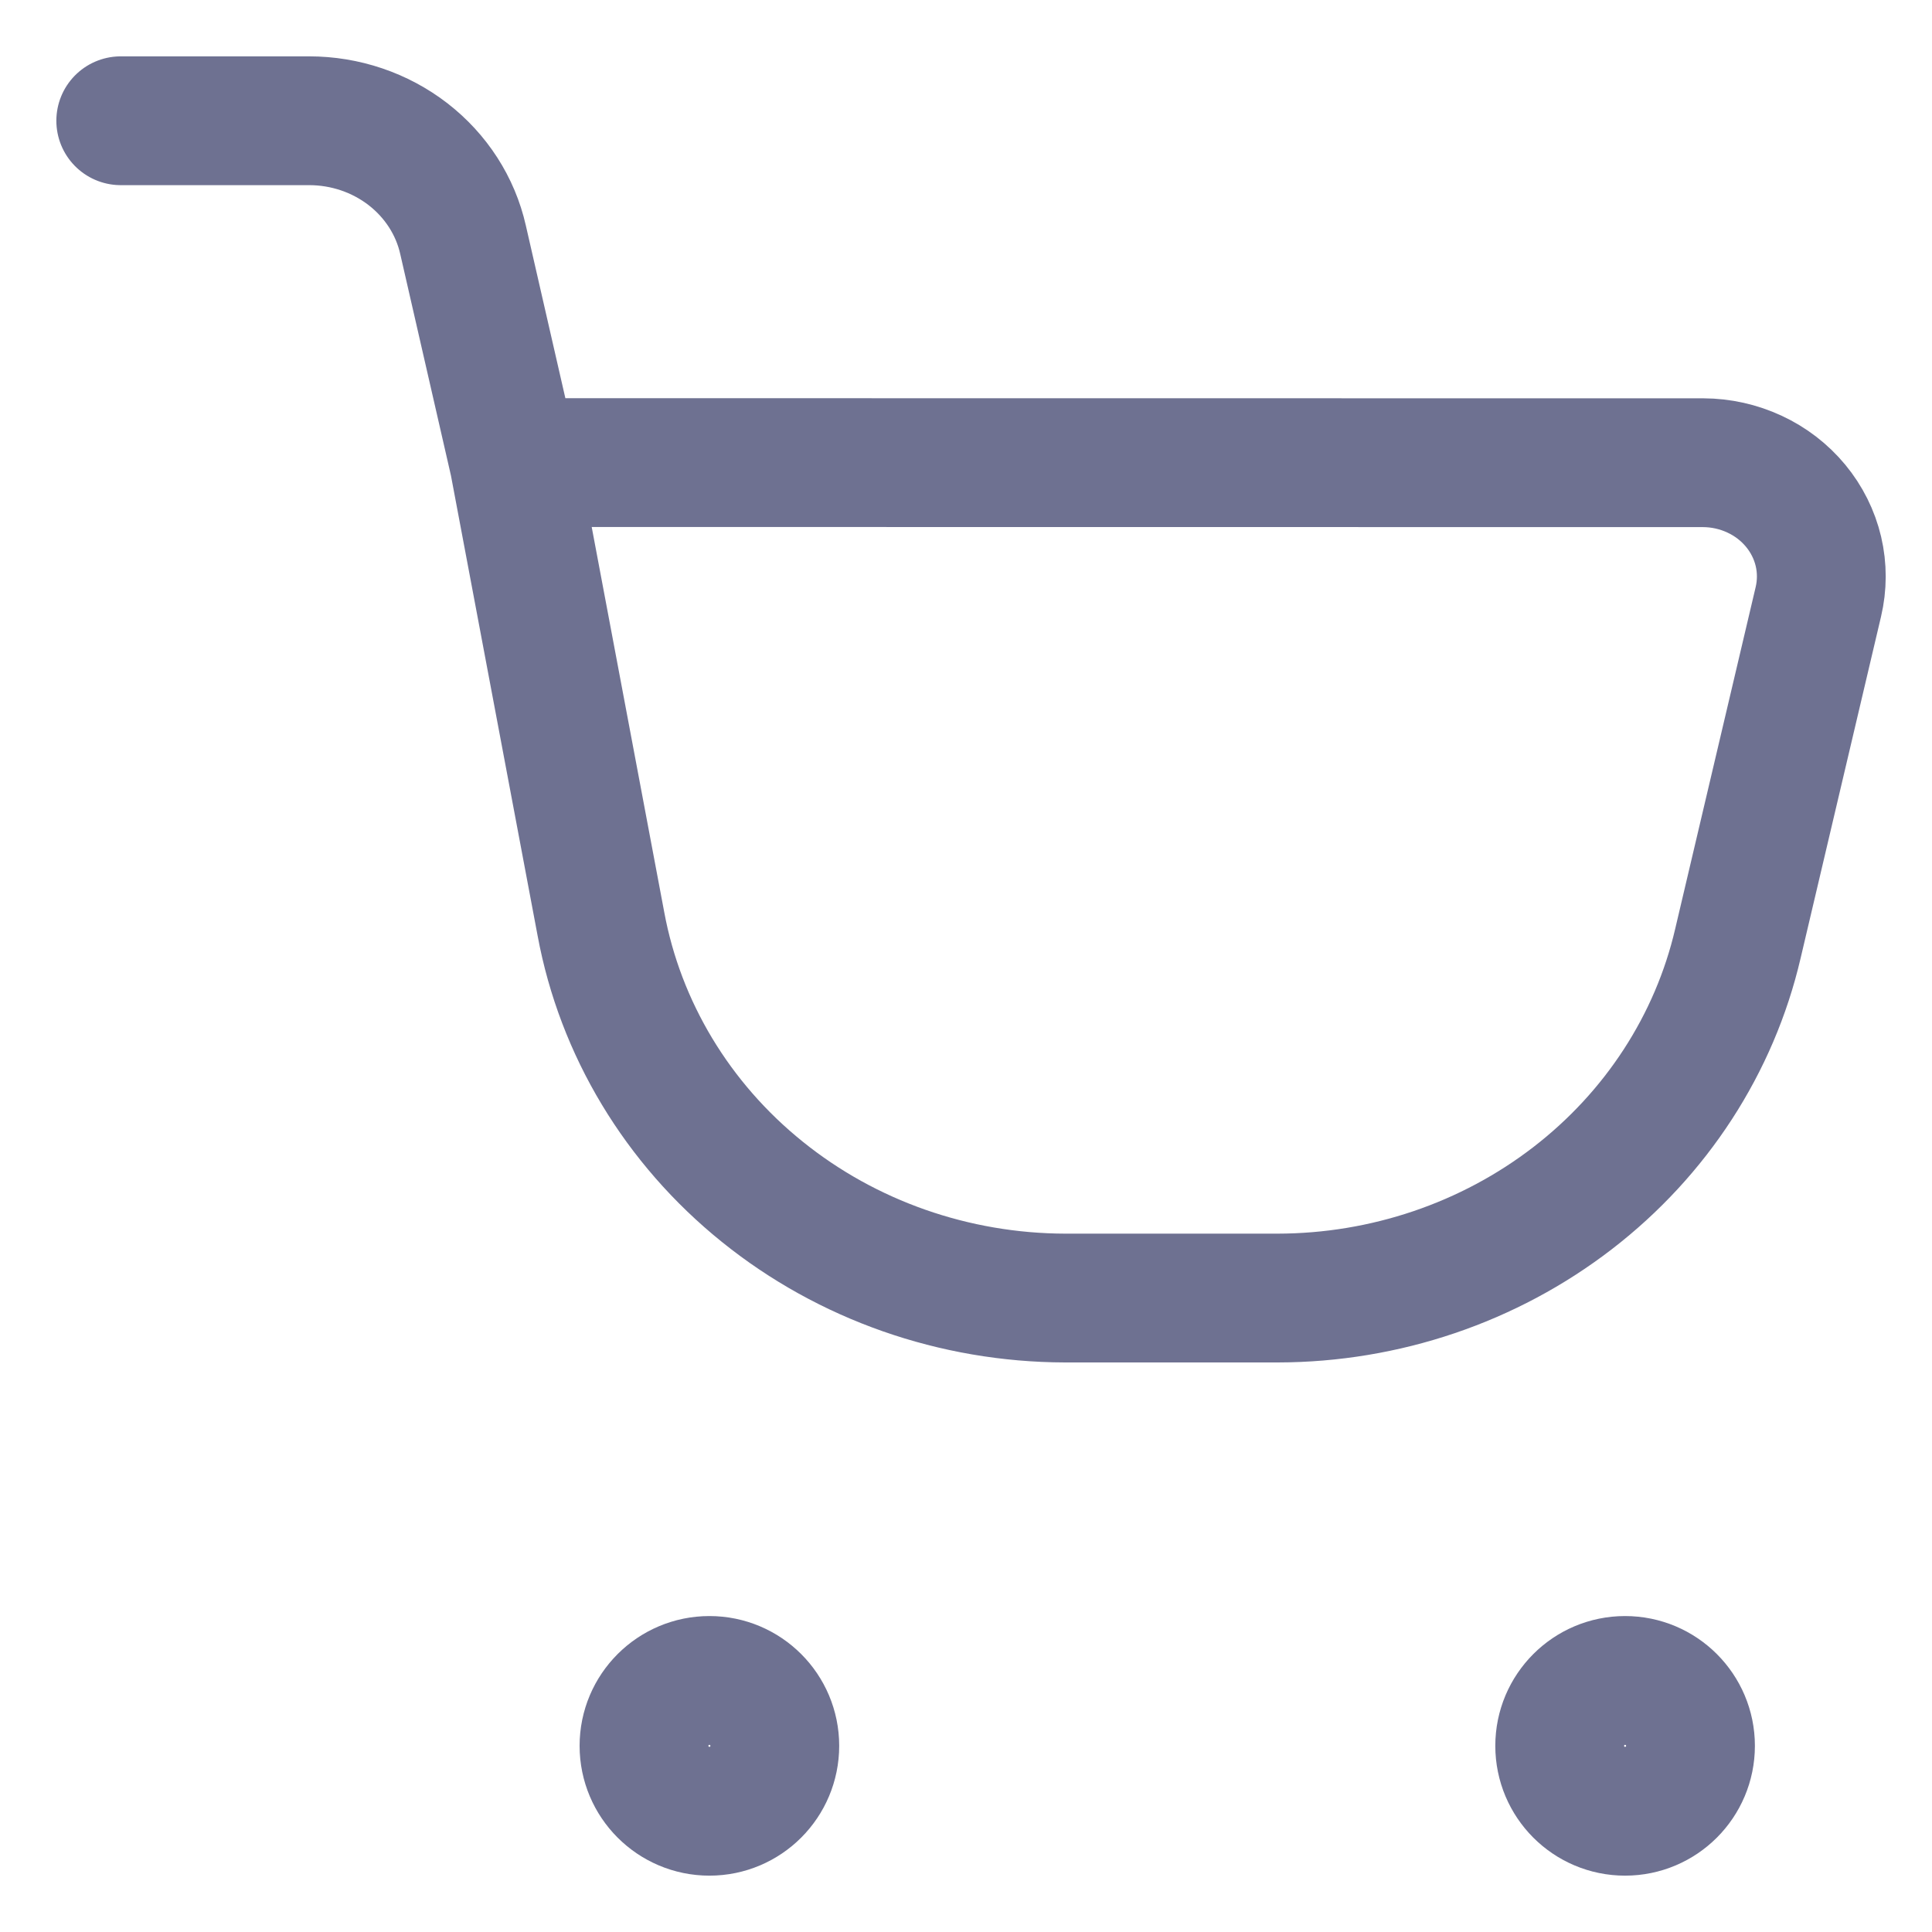 <svg width="30" height="30" viewBox="0 0 30 30" fill="none" xmlns="http://www.w3.org/2000/svg">
<path d="M1.875 1.875H4.8C5.359 1.875 5.9 2.058 6.335 2.394C6.77 2.731 7.072 3.199 7.19 3.723L7.982 7.183M7.982 7.183L9.331 14.346C9.632 15.972 10.519 17.445 11.837 18.506C13.155 19.569 14.819 20.152 16.54 20.156H19.841C21.506 20.153 23.12 19.606 24.419 18.605C25.717 17.605 26.623 16.21 26.986 14.651L28.235 9.346C28.296 9.088 28.297 8.82 28.236 8.561C28.175 8.303 28.054 8.061 27.883 7.854C27.711 7.646 27.493 7.478 27.245 7.363C26.996 7.247 26.724 7.186 26.448 7.185L7.982 7.183Z" stroke="#6E7191" stroke-width="2" stroke-linecap="round"/>
<path d="M11.016 28.125C11.577 28.125 12.031 27.67 12.031 27.109C12.031 26.549 11.577 26.094 11.016 26.094C10.455 26.094 10 26.549 10 27.109C10 27.67 10.455 28.125 11.016 28.125Z" stroke="#6E7191" stroke-width="2"/>
<path d="M25.234 28.125C25.795 28.125 26.25 27.67 26.25 27.109C26.25 26.549 25.795 26.094 25.234 26.094C24.673 26.094 24.219 26.549 24.219 27.109C24.219 27.67 24.673 28.125 25.234 28.125Z" stroke="#6E7191" stroke-width="2"/>
</svg>
